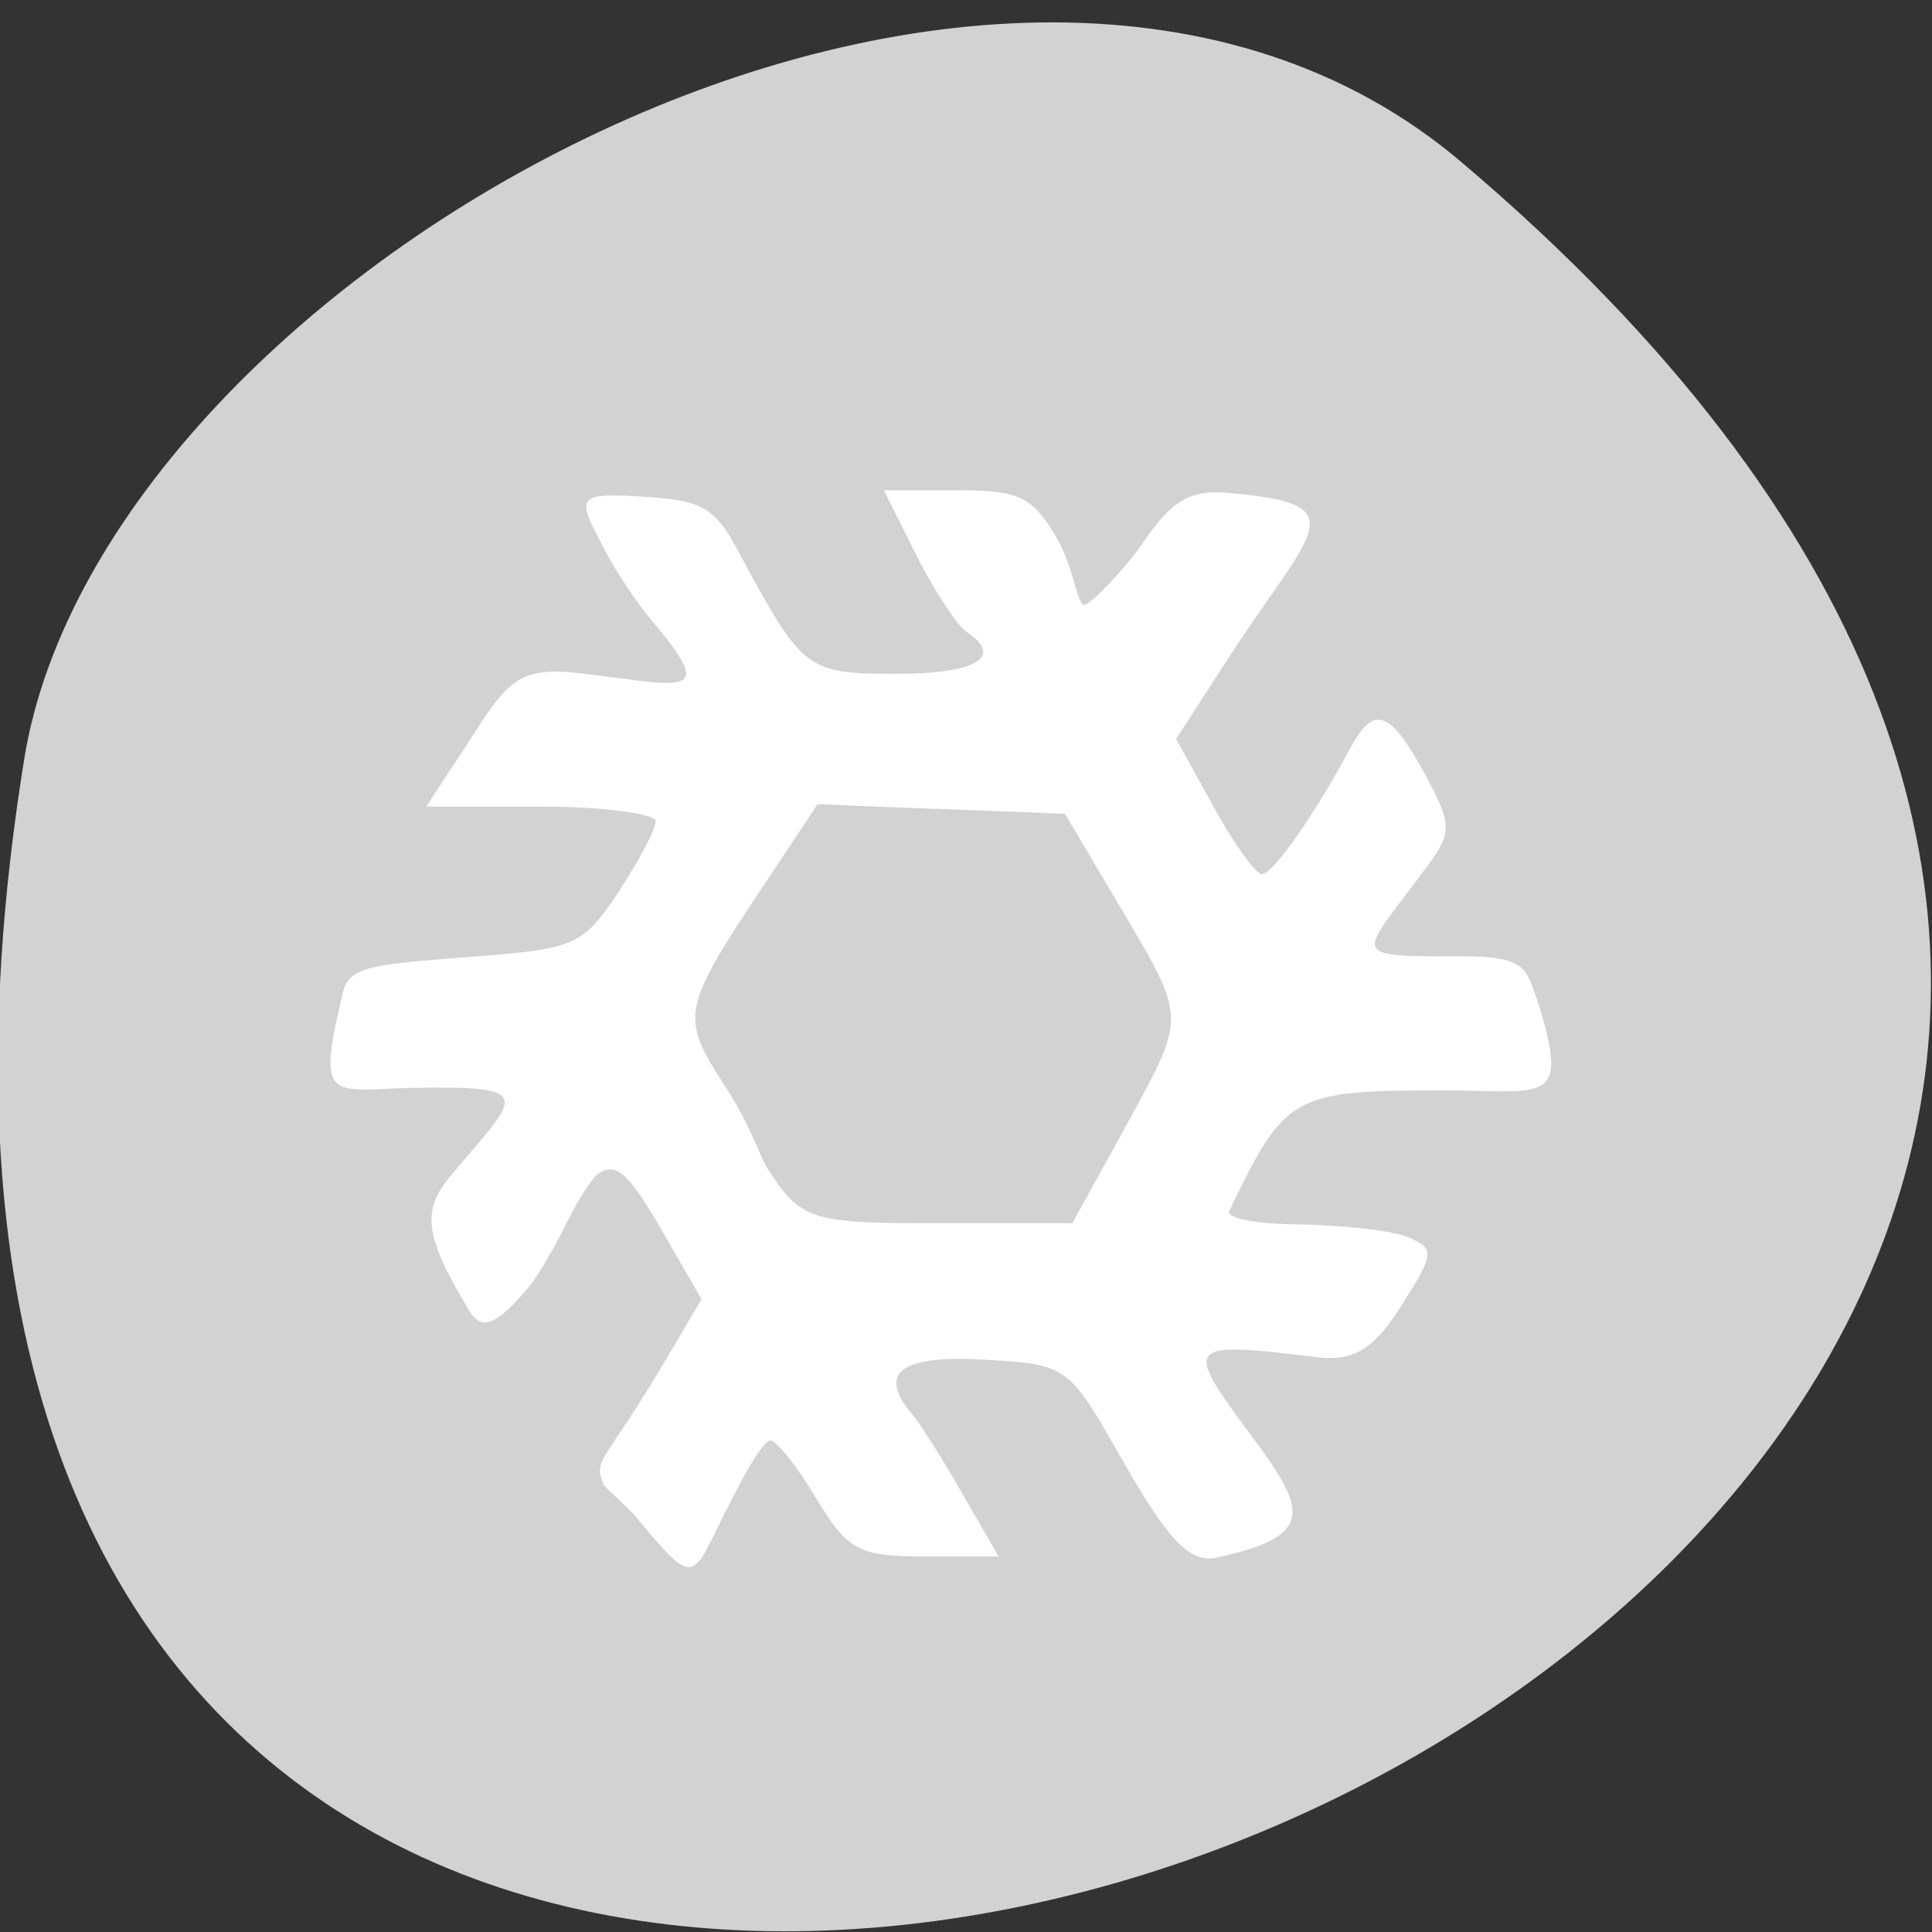 <svg xmlns="http://www.w3.org/2000/svg" viewBox="0 0 16 16"><rect x="0" y="0" width="16" height="16" fill="#333333" stroke="none"/><path d="m 12.1 1.34 c 14.1 11.94 -14.88 23.43 -11.9 4.95 c 0.65 -4.05 8.1 -8.17 11.9 -4.95" style="fill:#d2d2d2"/><path d="m 5 12.3 c -0.09 -0.23 -0.01 -0.15 0.52 -1.05 l 0.29 -0.49 l -0.34 -0.59 c -0.28 -0.48 -0.38 -0.56 -0.54 -0.43 c -0.22 0.28 -0.25 0.48 -0.52 0.88 c -0.27 0.33 -0.41 0.42 -0.52 0.24 c -0.39 -0.64 -0.39 -0.84 -0.16 -1.12 c 0.57 -0.68 0.74 -0.75 -0.35 -0.73 c -0.65 0.02 -0.76 0.12 -0.54 -0.79 c 0.05 -0.21 0.22 -0.23 0.98 -0.29 c 0.95 -0.07 1 -0.09 1.3 -0.54 c 0.17 -0.26 0.31 -0.52 0.31 -0.59 c 0 -0.06 -0.43 -0.12 -0.95 -0.12 h -0.95 l 0.36 -0.55 c 0.32 -0.5 0.41 -0.62 0.95 -0.55 c 0.83 0.1 1.11 0.21 0.55 -0.45 c -0.11 -0.13 -0.3 -0.41 -0.4 -0.61 c -0.21 -0.41 -0.25 -0.45 0.43 -0.4 c 0.37 0.03 0.5 0.08 0.68 0.42 c 0.55 1.02 0.57 1.04 1.33 1.04 c 0.66 0 0.89 -0.14 0.57 -0.35 c -0.07 -0.05 -0.26 -0.33 -0.41 -0.63 l -0.27 -0.54 h 0.6 c 0.53 0 0.63 0.05 0.84 0.41 c 0.13 0.23 0.16 0.54 0.22 0.54 c 0.05 0 0.35 -0.31 0.51 -0.55 c 0.22 -0.32 0.38 -0.4 0.65 -0.38 c 1.13 0.09 0.73 0.29 0.02 1.39 l -0.42 0.65 l 0.31 0.56 c 0.17 0.31 0.35 0.56 0.4 0.56 c 0.09 0 0.43 -0.48 0.73 -1.04 c 0.2 -0.37 0.33 -0.32 0.62 0.21 c 0.23 0.43 0.24 0.48 -0.03 0.83 c -0.51 0.69 -0.62 0.68 0.35 0.68 c 0.51 0 0.52 0.1 0.61 0.36 c 0.28 0.89 0.07 0.75 -0.79 0.75 c -1.24 0 -1.3 0.04 -1.76 1 c -0.03 0.06 0.24 0.11 0.6 0.11 c 0.36 0.01 0.76 0.05 0.89 0.11 c 0.21 0.09 0.21 0.13 -0.05 0.54 c -0.22 0.35 -0.38 0.49 -0.71 0.45 c -1.15 -0.14 -1.11 -0.11 -0.48 0.74 c 0.39 0.54 0.44 0.75 -0.36 0.92 c -0.23 0.05 -0.42 -0.19 -0.77 -0.8 c -0.45 -0.79 -0.45 -0.8 -1.15 -0.84 c -0.7 -0.04 -0.89 0.11 -0.59 0.46 c 0.06 0.07 0.25 0.37 0.41 0.65 l 0.3 0.52 h -0.61 c -0.55 0 -0.64 -0.05 -0.9 -0.48 c -0.16 -0.27 -0.33 -0.48 -0.38 -0.48 c -0.05 0 -0.18 0.21 -0.3 0.45 c -0.37 0.69 -0.27 0.84 -0.84 0.15 m 4 -3.05 c 0.59 -1.09 0.62 -0.98 0.03 -1.98 l -0.45 -0.76 c -0.68 -0.03 -1.37 -0.05 -2.05 -0.08 l -0.39 0.59 c -0.75 1.12 -0.75 1.16 -0.38 1.74 c 0.19 0.28 0.3 0.59 0.34 0.66 c 0.29 0.46 0.36 0.48 1.43 0.48 h 1.11" style="fill:#fff"/></svg>